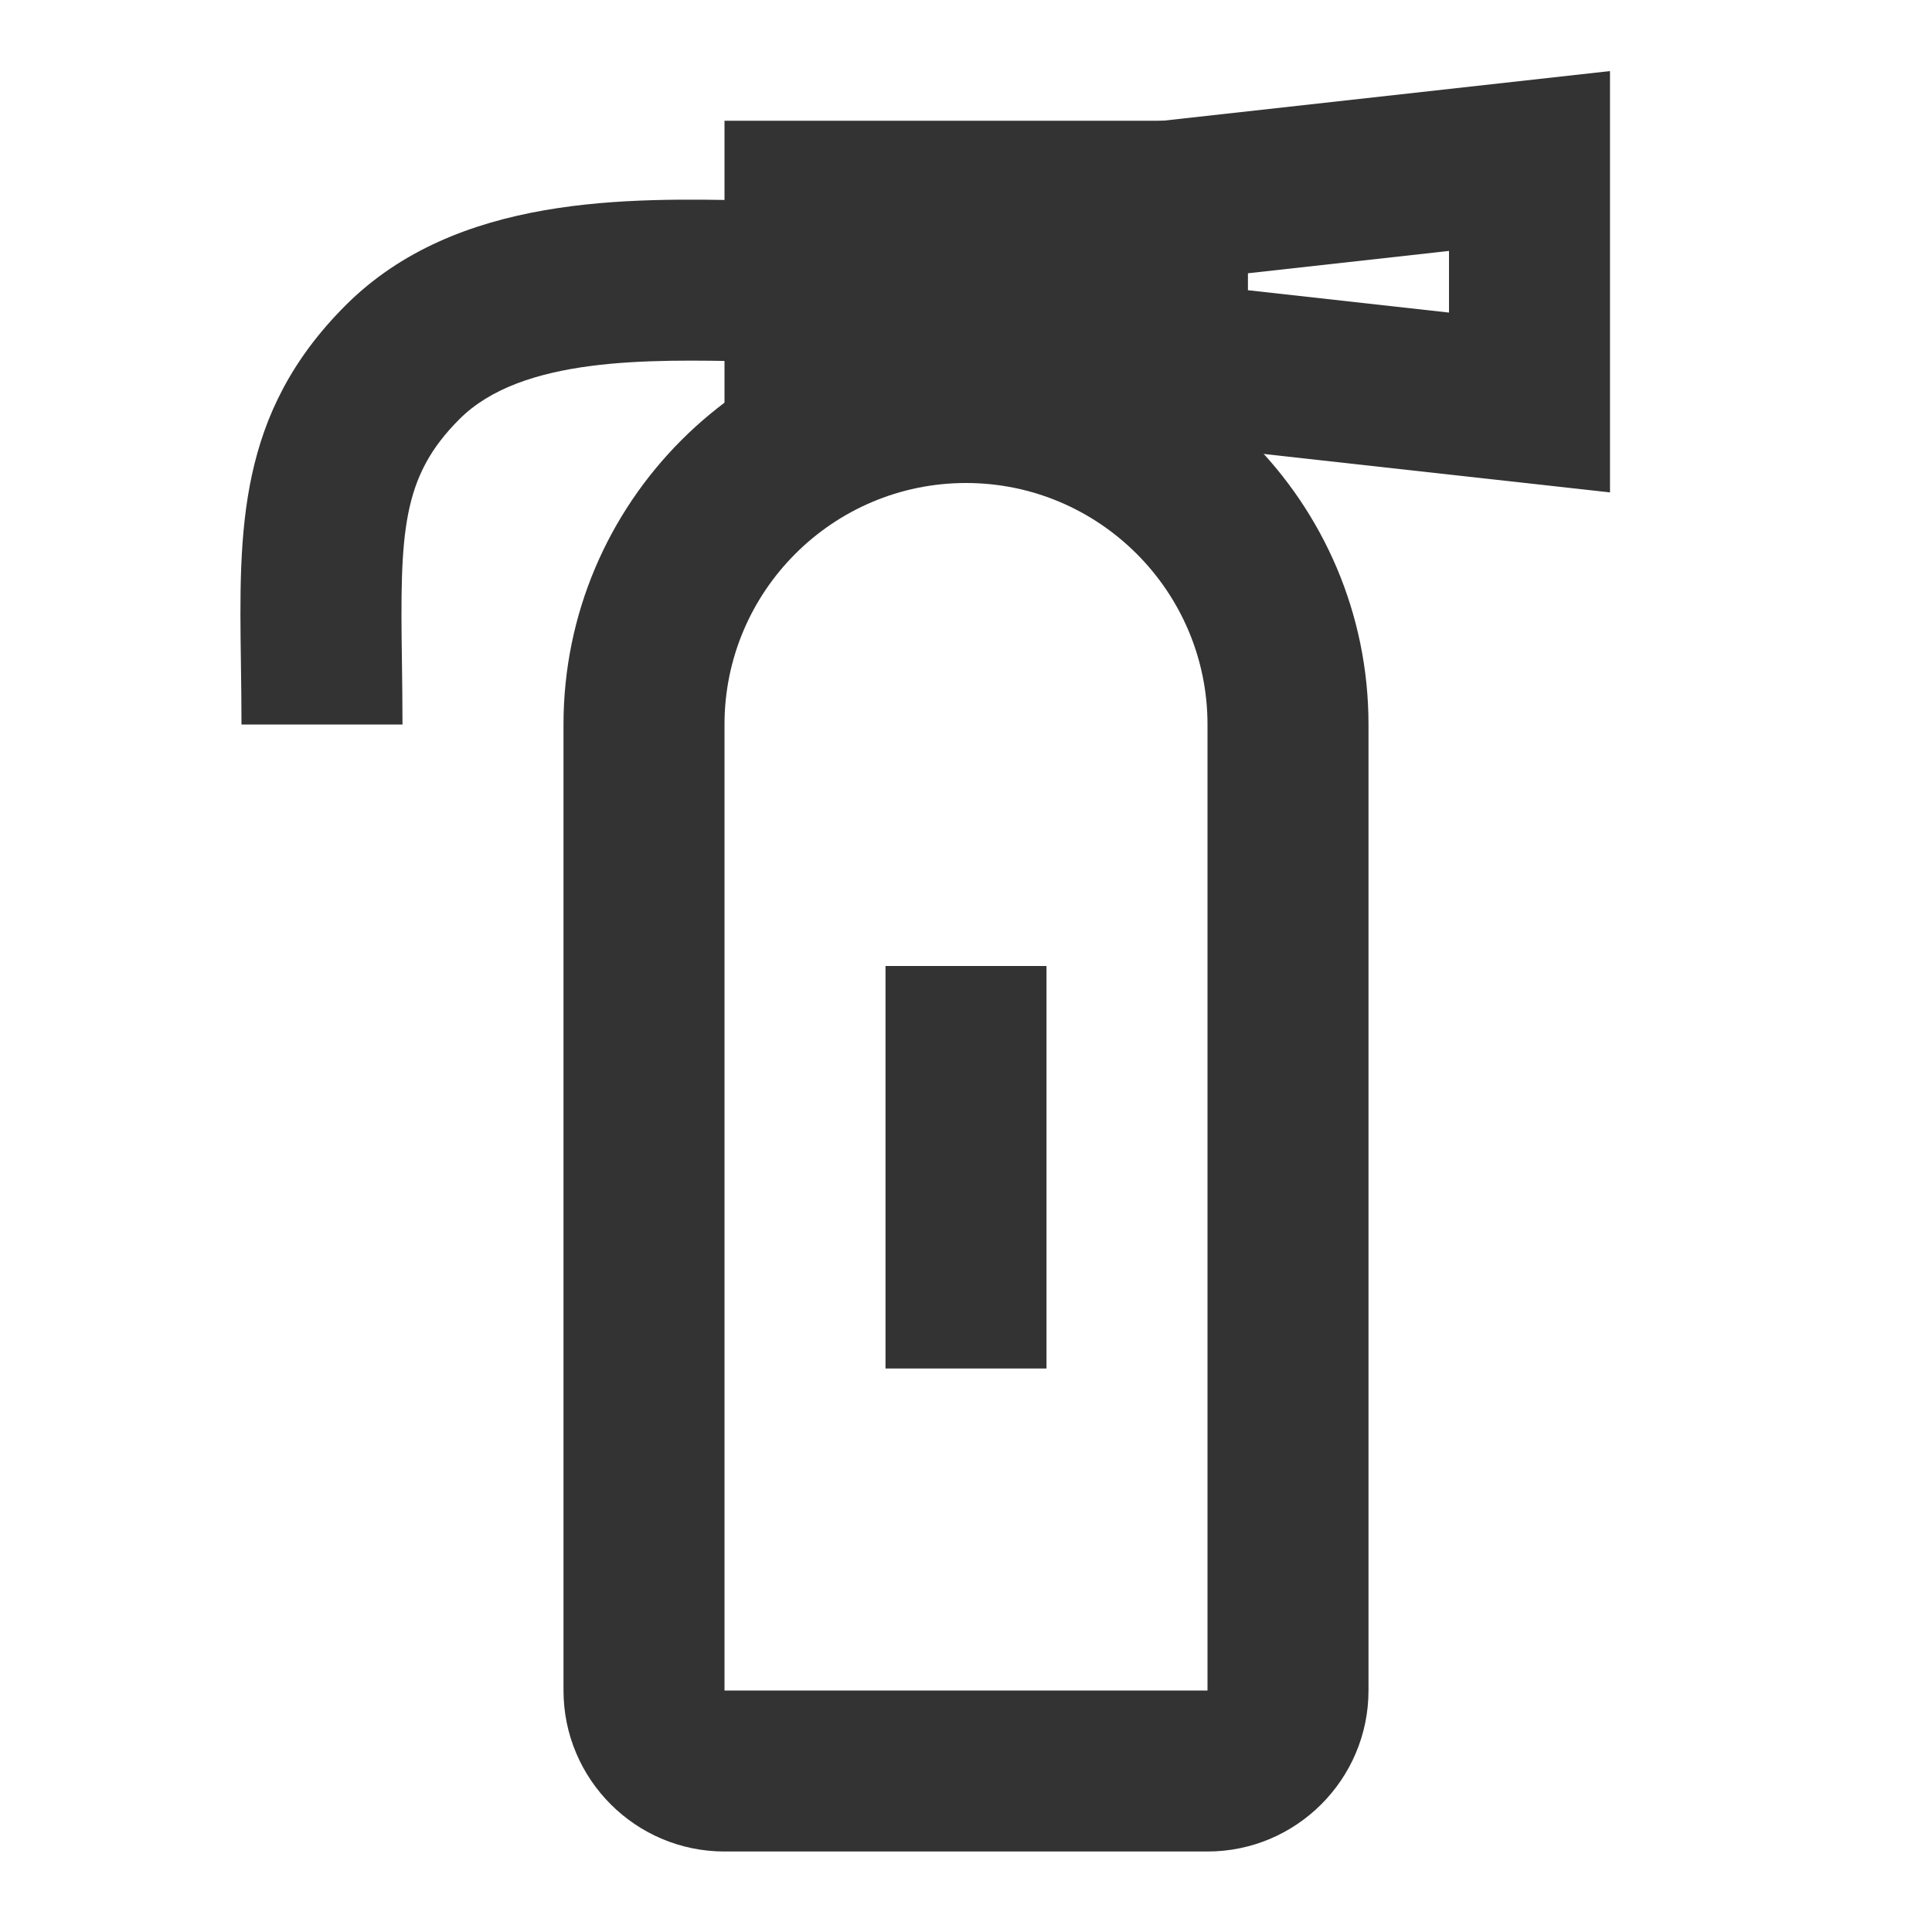 <?xml version="1.0" encoding="iso-8859-1"?>
<svg version="1.1" id="&#x56FE;&#x5C42;_1" xmlns="http://www.w3.org/2000/svg" xmlns:xlink="http://www.w3.org/1999/xlink" x="0px"
	 y="0px" viewBox="0 0 24 24" style="enable-background:new 0 0 24 24;" xml:space="preserve">
<path style="fill:#333333;" d="M15,23H9c-1.103,0-2-0.897-2-2V9c0-2.757,2.243-5,5-5s5,2.243,5,5v12C17,22.103,16.103,23,15,23z
	 M12,6c-1.654,0-3,1.346-3,3v12h6V9C15,7.346,13.654,6,12,6z"/>
<rect x="11" y="12" style="fill:#333333;" width="2" height="5"/>
<rect x="9" y="1.5" style="fill:#333333;" width="6.5" height="4"/>
<path style="fill:#333333;" d="M20,6.117l-6.5-0.722v-3.79L20,0.883V6.117z M15.5,3.605L18,3.883V3.117l-2.5,0.278V3.605z"/>
<path style="fill:#333333;" d="M5,9H3c0-0.263-0.004-0.513-0.007-0.752c-0.024-1.669-0.045-3.11,1.3-4.455
	C5.674,2.412,7.81,2.458,9.369,2.491C9.59,2.496,9.802,2.5,10,2.5v2c-0.211,0-0.438-0.005-0.674-0.01
	C8.058,4.464,6.484,4.429,5.707,5.207C4.988,5.926,4.969,6.608,4.993,8.219C4.996,8.467,5,8.727,5,9z"/>
</svg>






